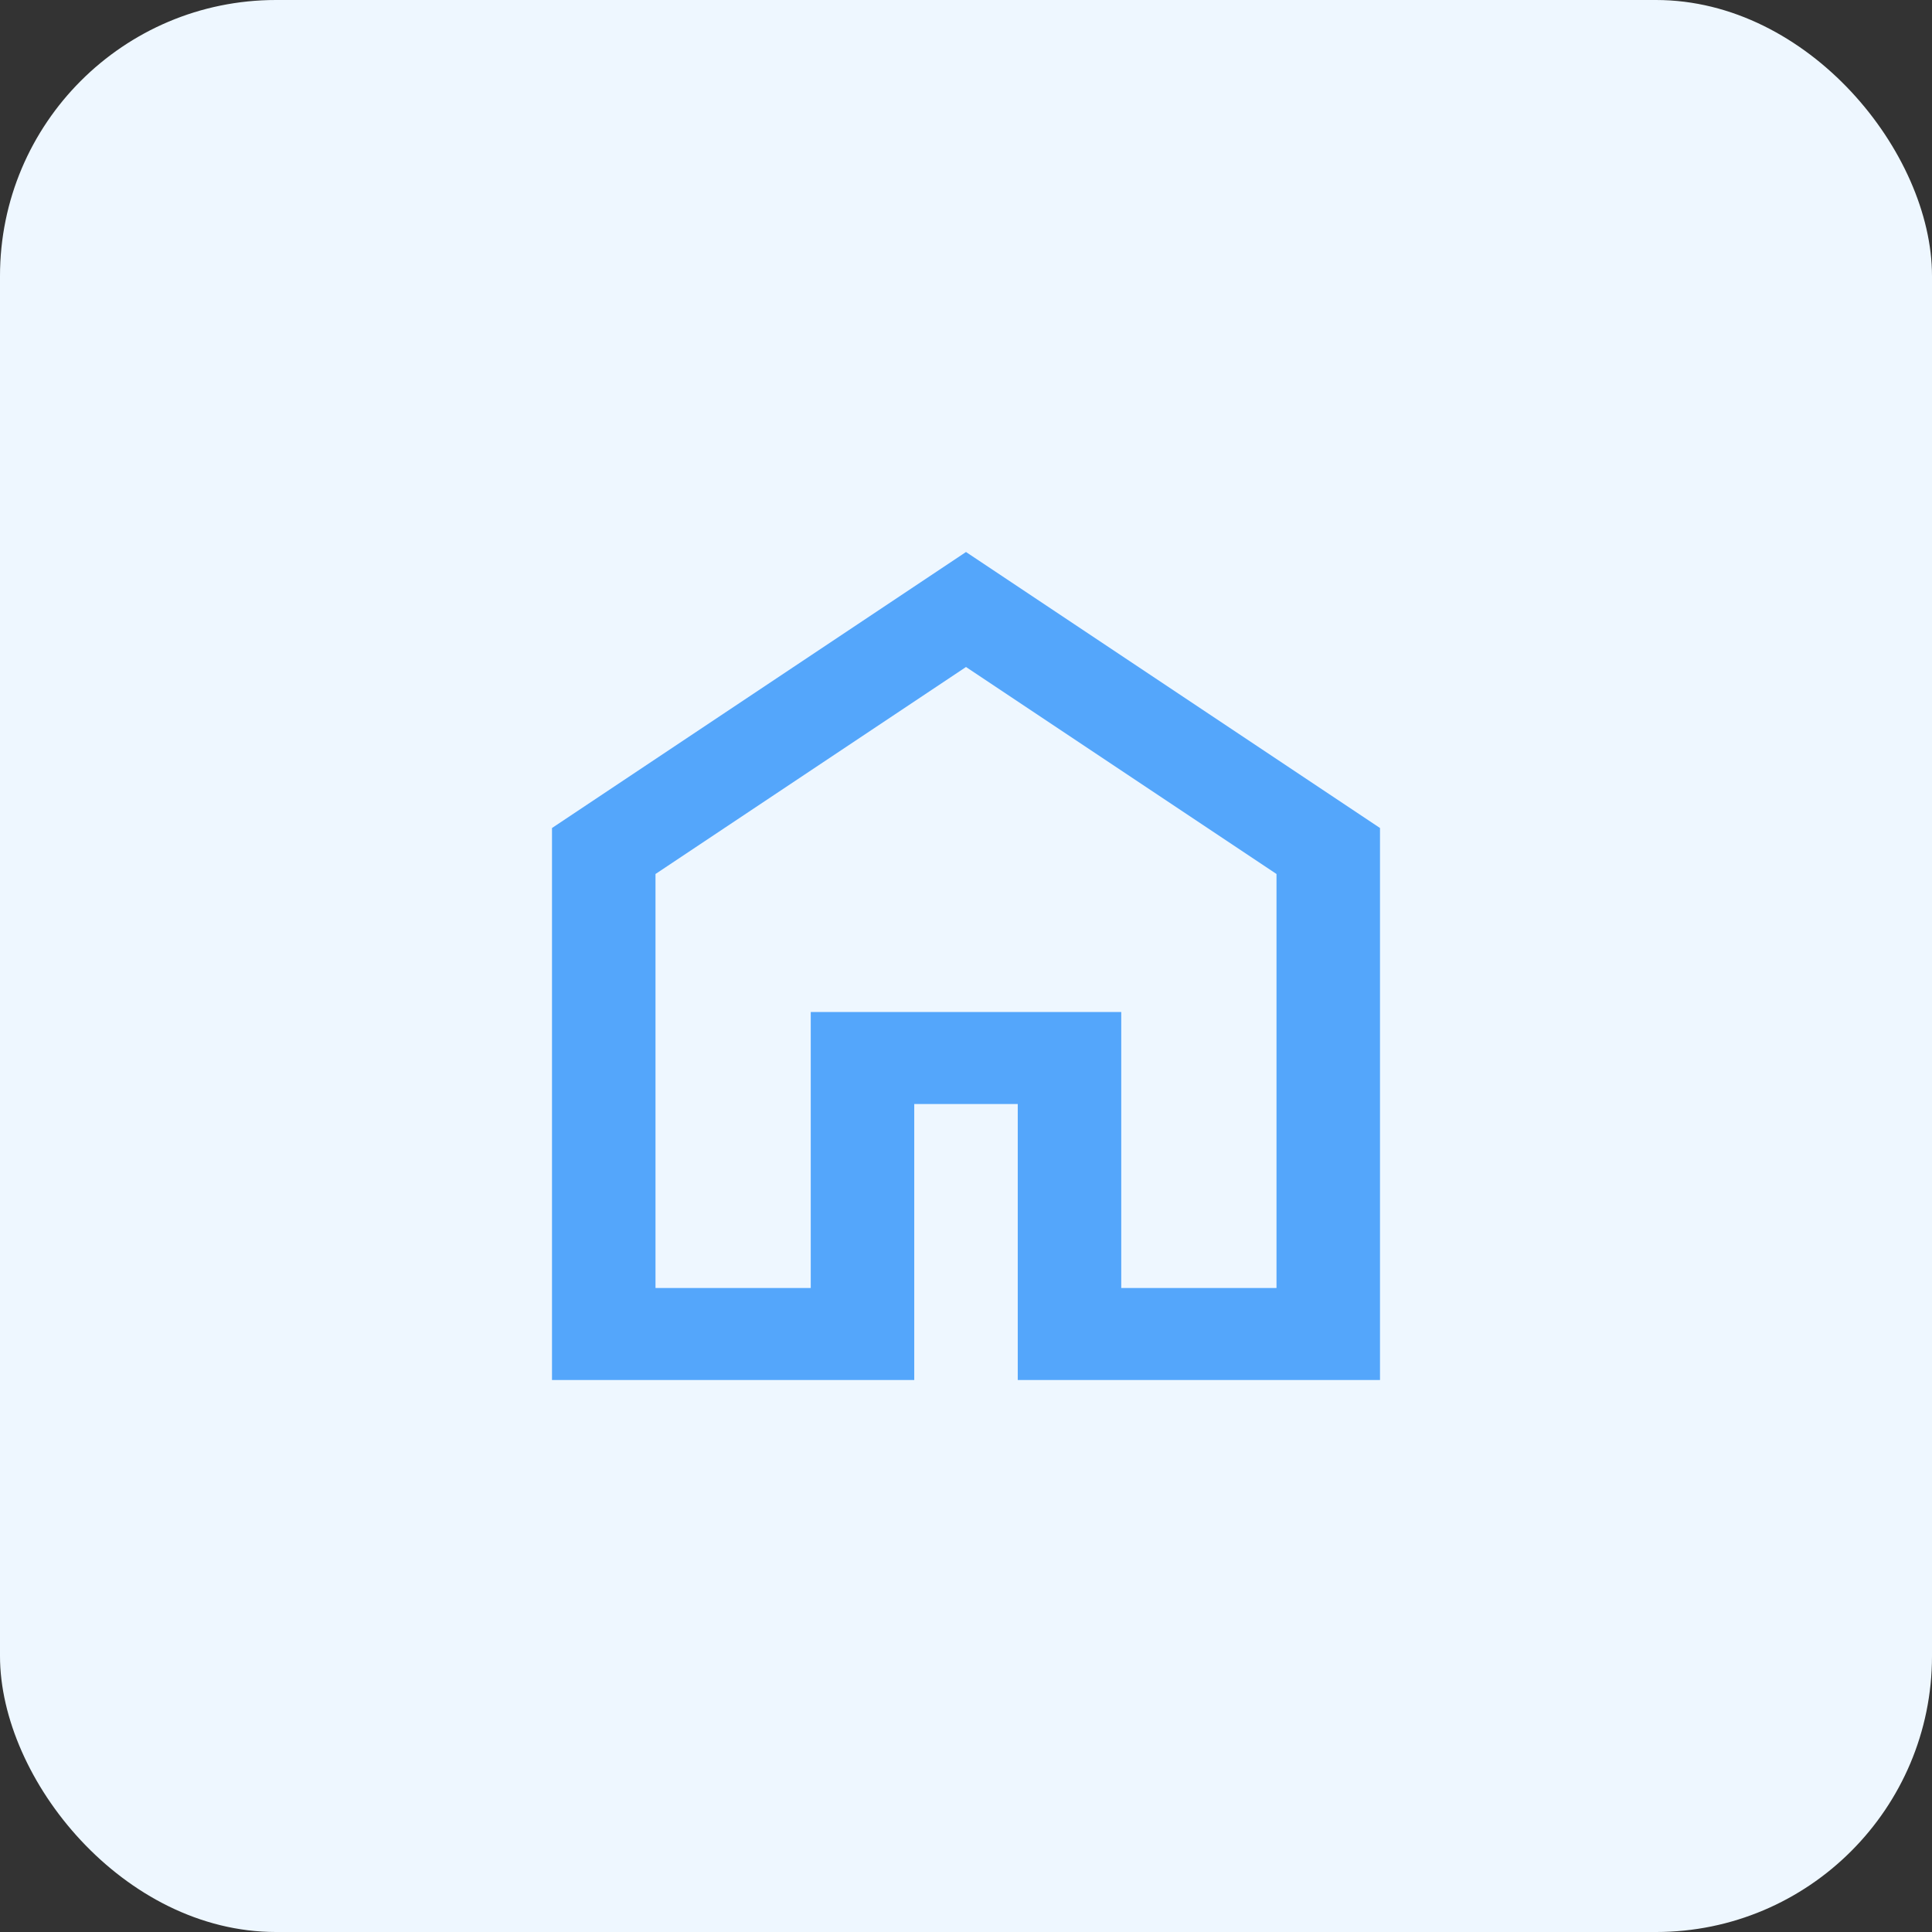 <svg width="56" height="56" viewBox="0 0 56 56" fill="none" xmlns="http://www.w3.org/2000/svg">
<rect x="0" y="0" width="56" height="56" fill="#333333" stroke="none"/>
<rect width="56" height="56" rx="8" fill="#EEF7FF"/>
<path d="M19 37.333H23.5V29.333H32.5V37.333H37V25.333L28 19.333L19 25.333V37.333ZM16 40V24L28 16L40 24V40H29.5V32H26.5V40H16Z" fill="#54A6FB"/>
</svg>
